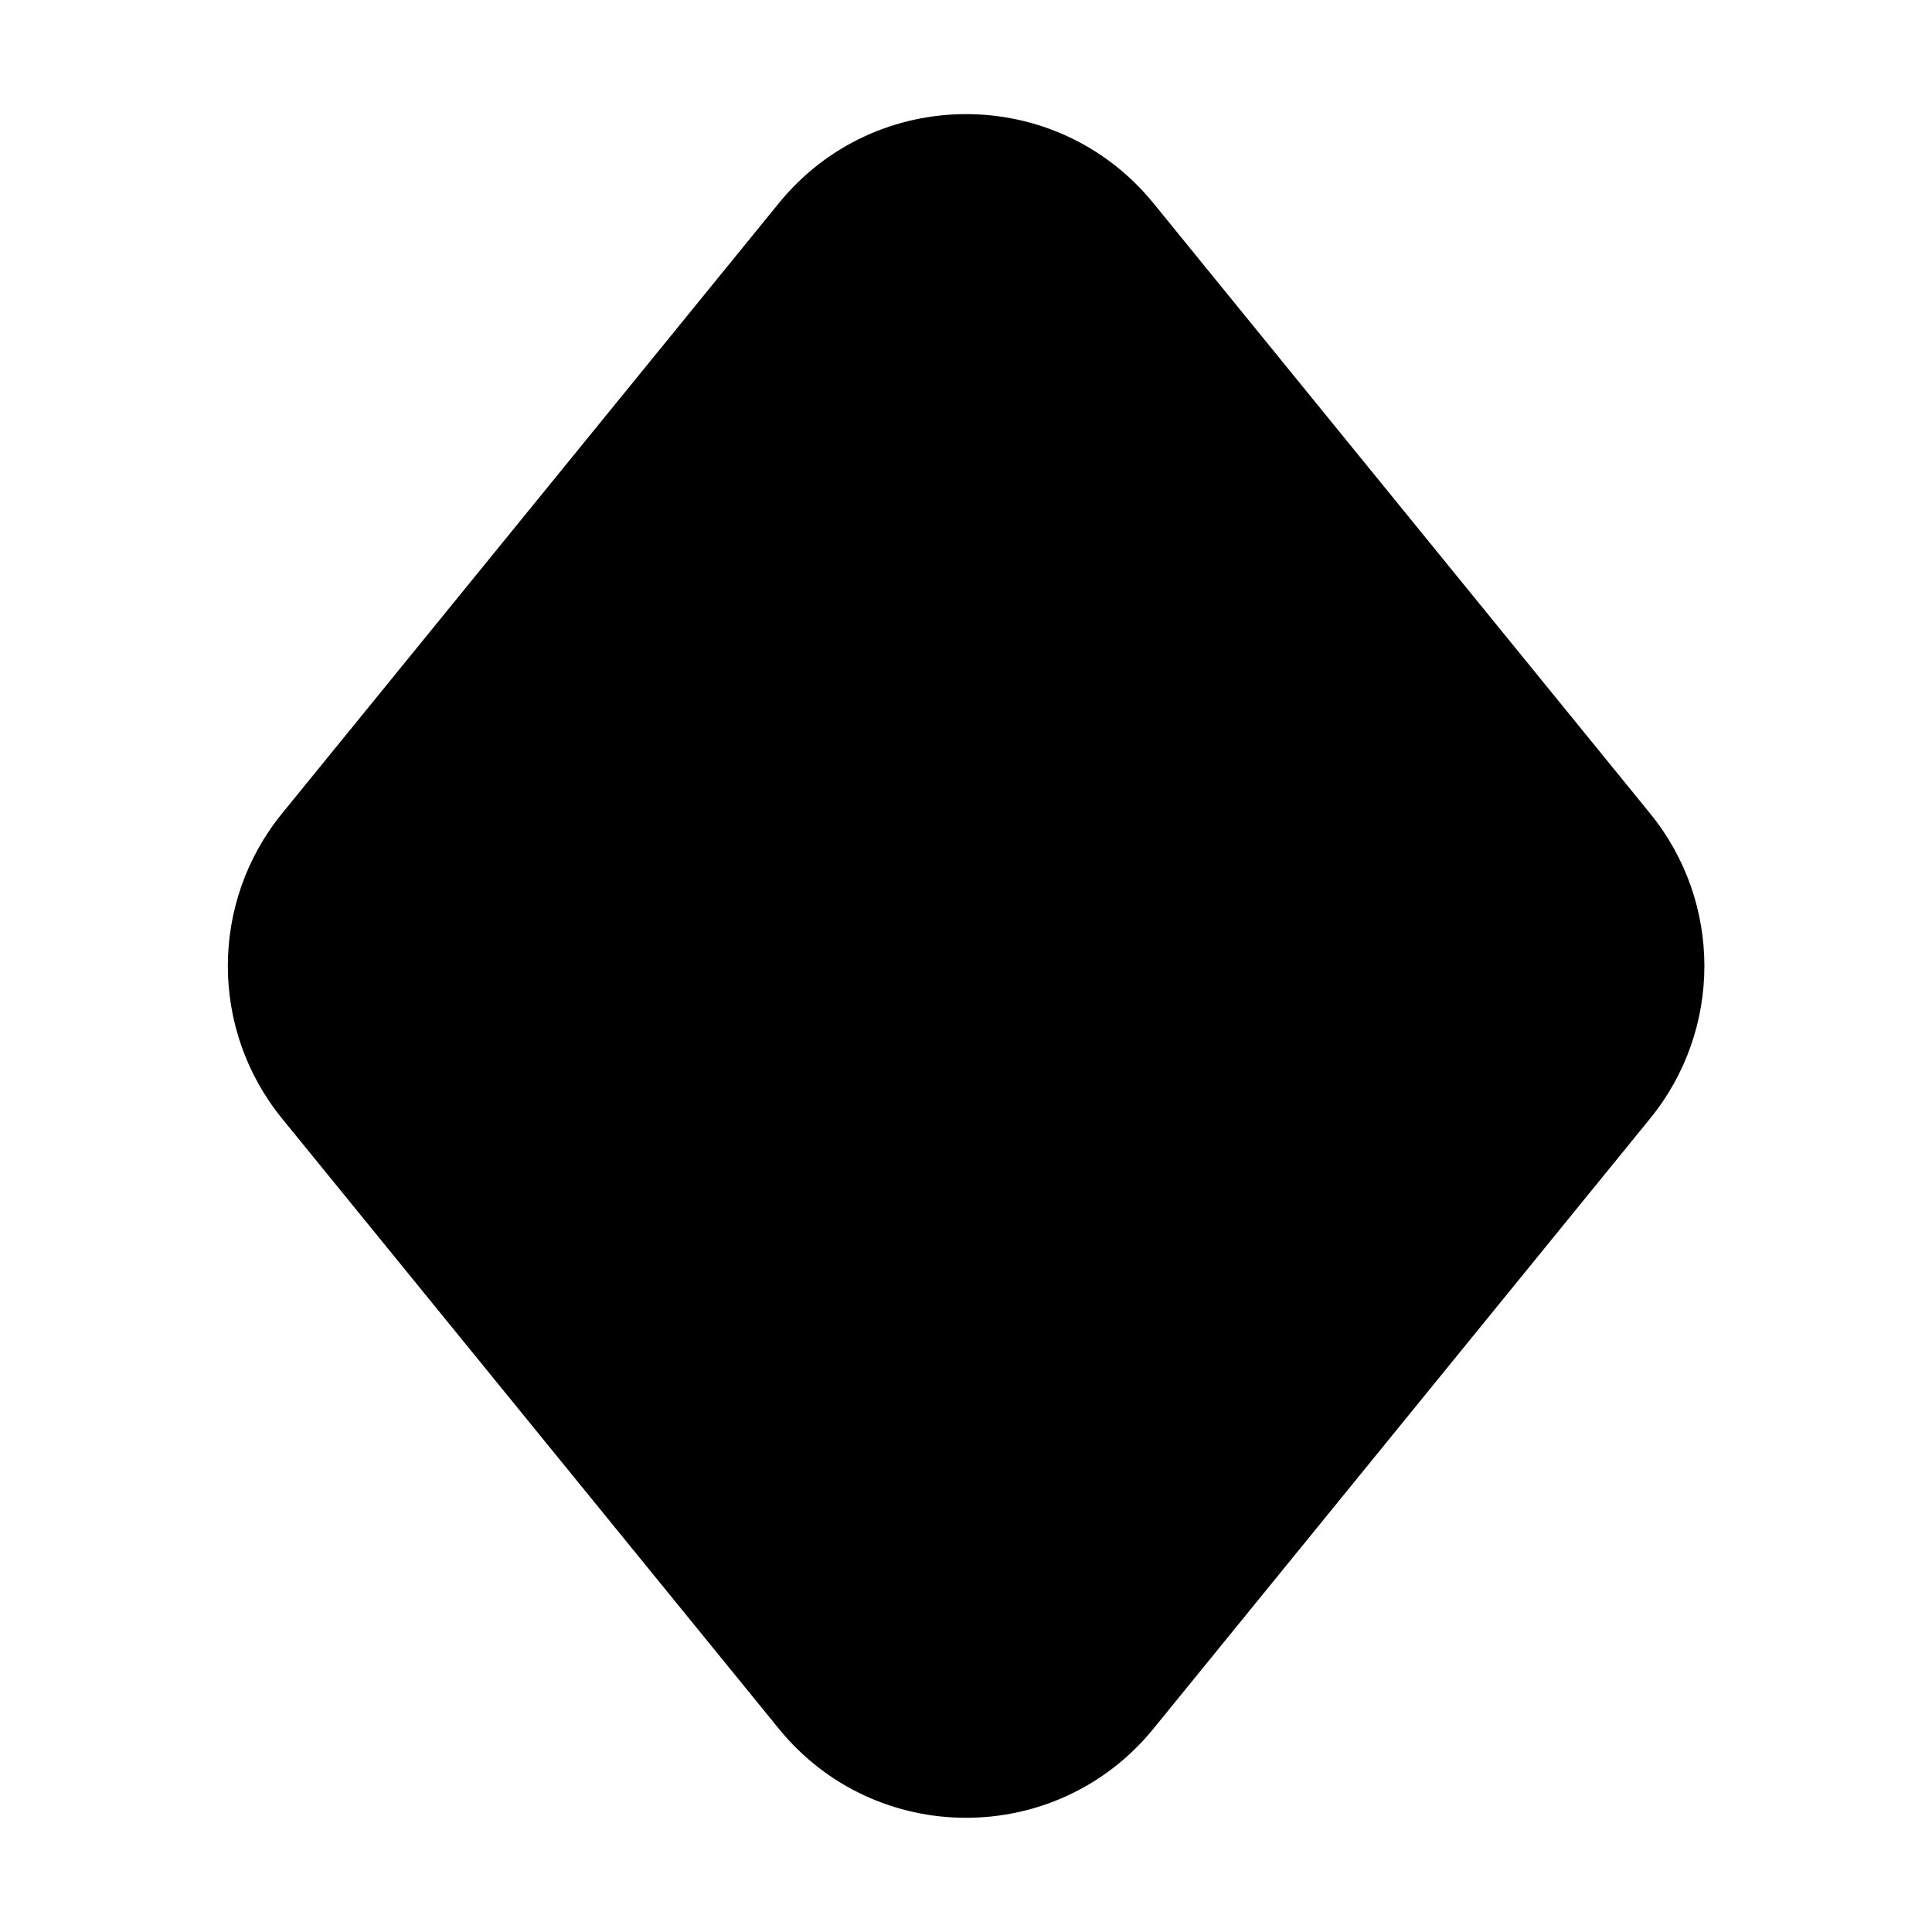 <svg width="24" height="24" viewBox="0 0 24 24" fill="none" xmlns="http://www.w3.org/2000/svg">
<path fill-rule="evenodd" clip-rule="evenodd" d="M14.328 2.524C13.127 1.049 10.875 1.049 9.675 2.524L3.503 10.106C2.606 11.209 2.606 12.791 3.503 13.894L9.675 21.475C10.875 22.95 13.127 22.95 14.328 21.475L20.499 13.894C21.397 12.791 21.397 11.209 20.499 10.106L14.328 2.524Z" fill="black"/>
</svg>
